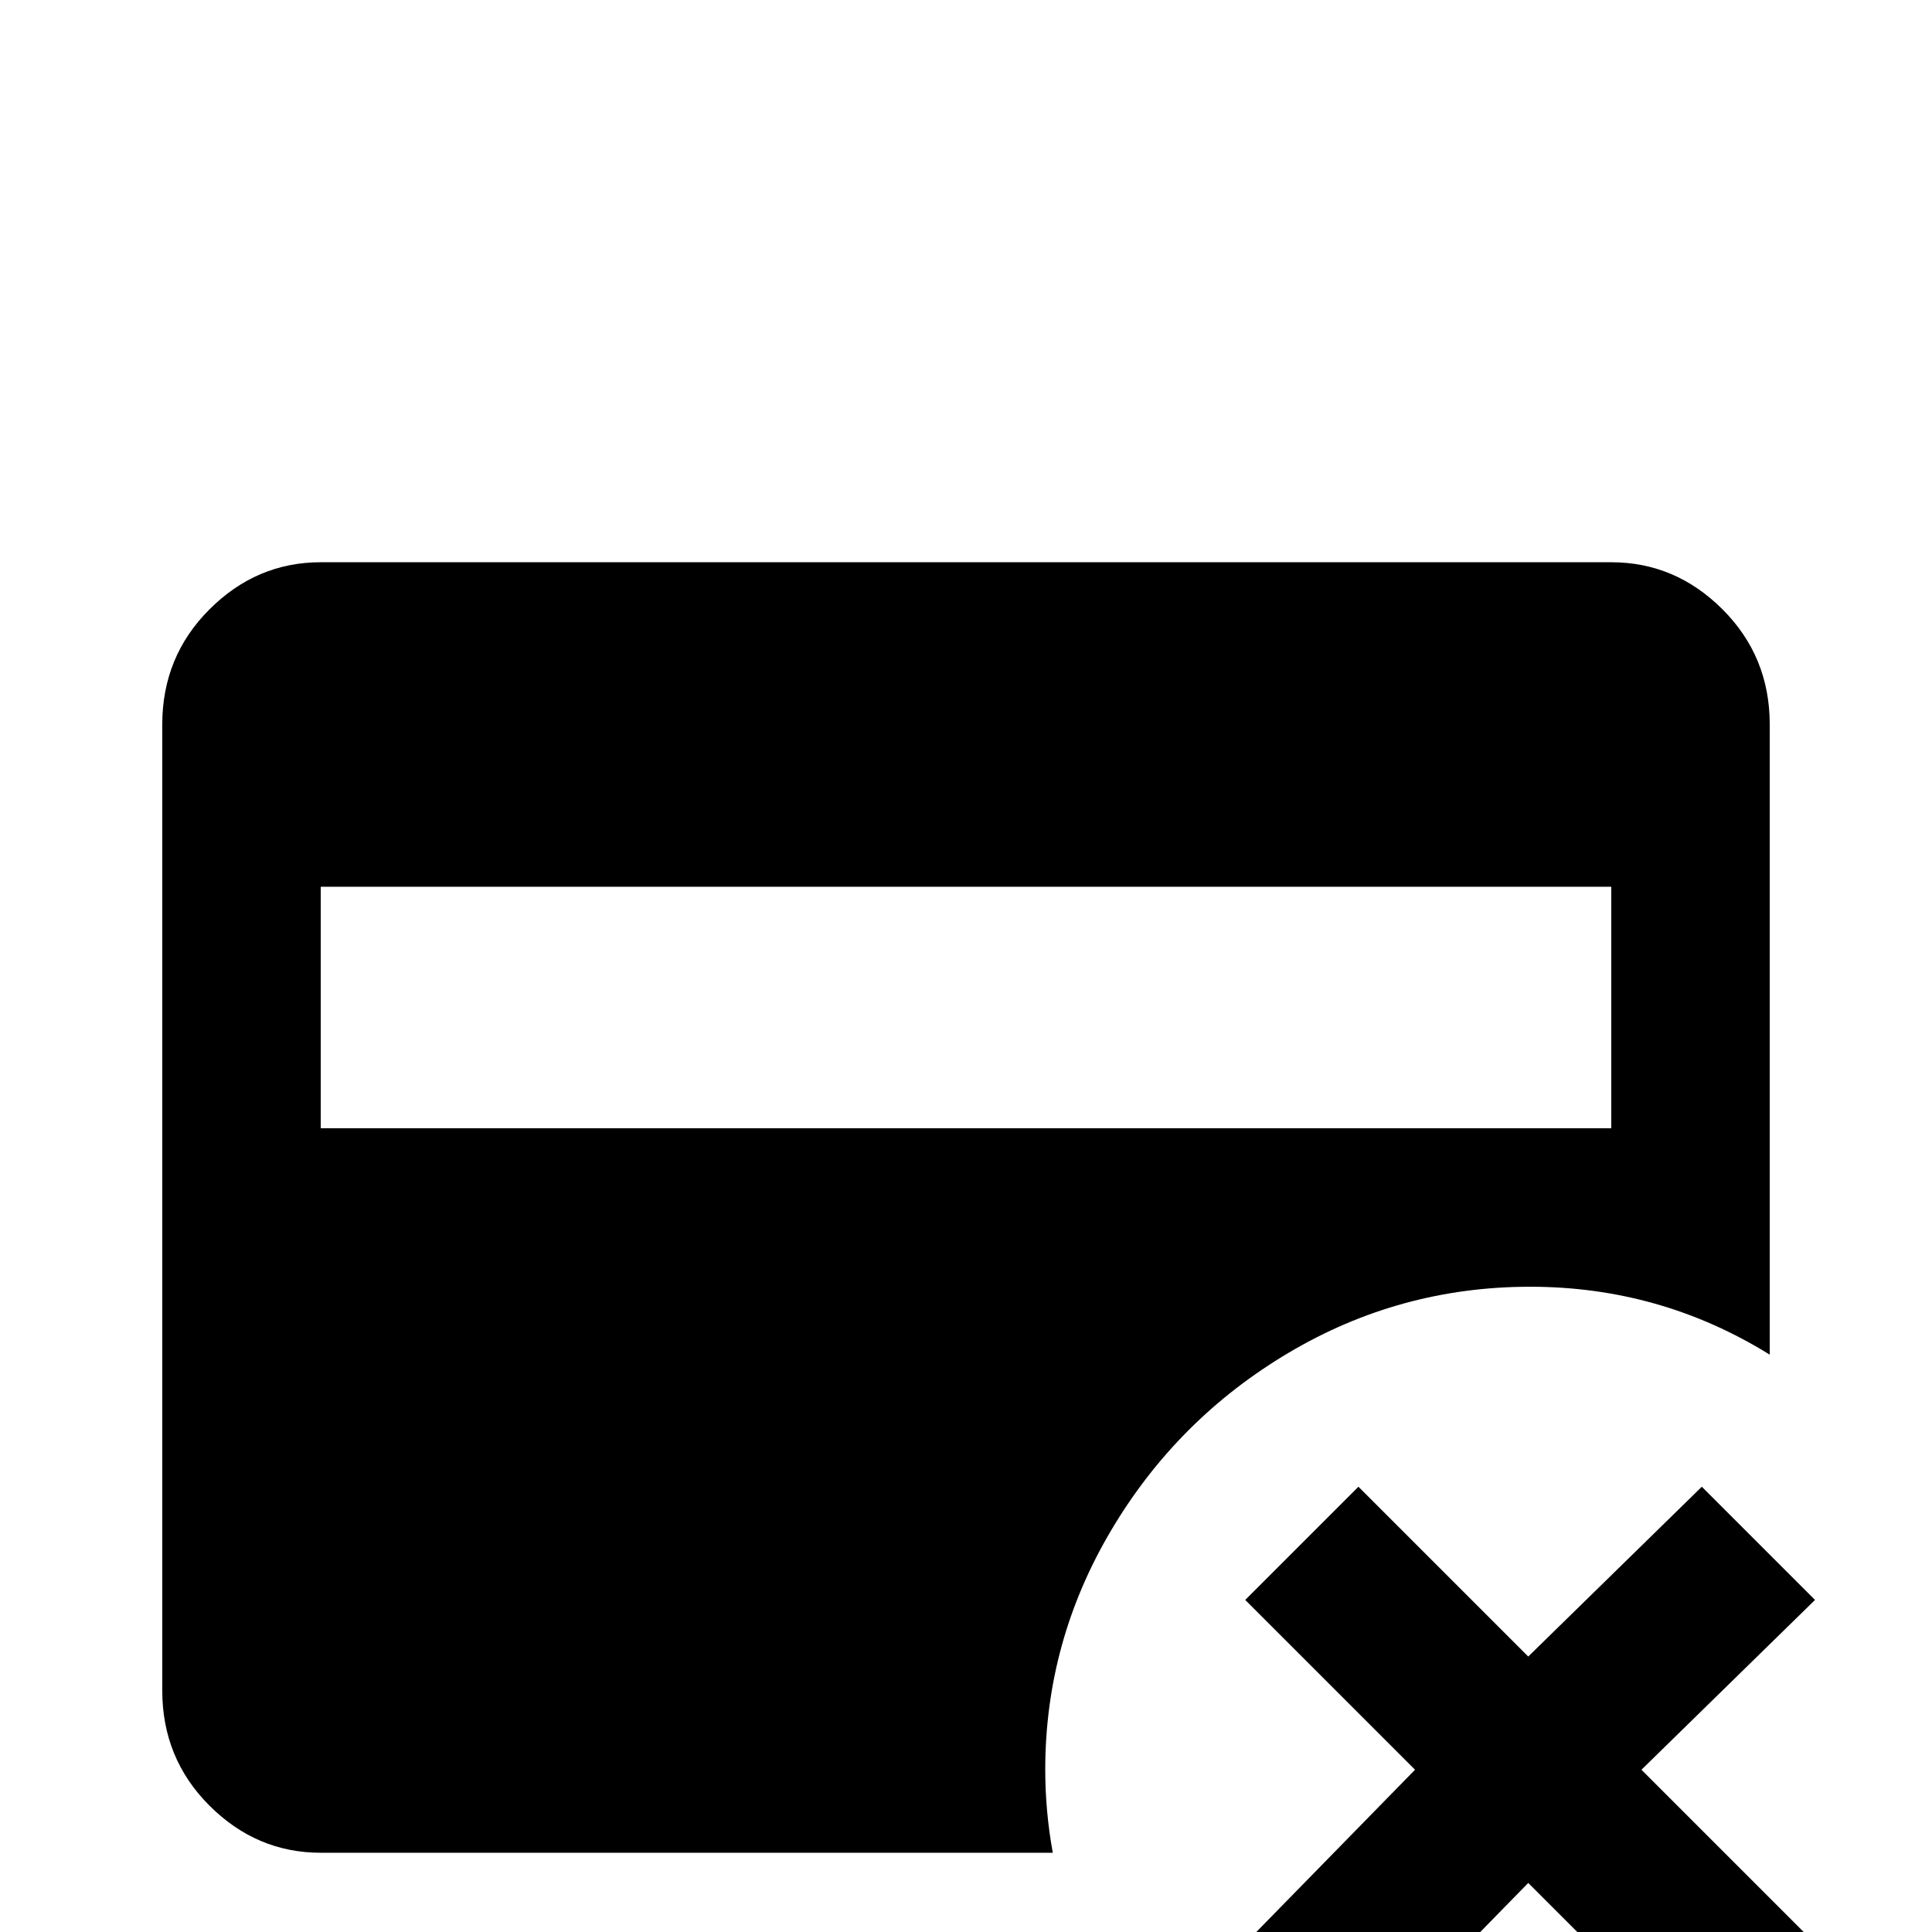 <svg xmlns="http://www.w3.org/2000/svg" viewBox="0 -512 512 512">
	<path fill="#000000" d="M427 -363H85Q68 -363 55.5 -350.5Q43 -338 43 -320V-64Q43 -46 55.5 -33.5Q68 -21 85 -21H279Q277 -32 277 -43Q277 -77 294.5 -106.5Q312 -136 341.5 -153.5Q371 -171 405.5 -171Q440 -171 469 -153V-320Q469 -338 456.5 -350.5Q444 -363 427 -363ZM427 -213H85V-277H427ZM481 -88L435 -43L481 3L451 33L405 -13L360 33L330 3L375 -43L330 -88L360 -118L405 -73L451 -118Z"/>
</svg>